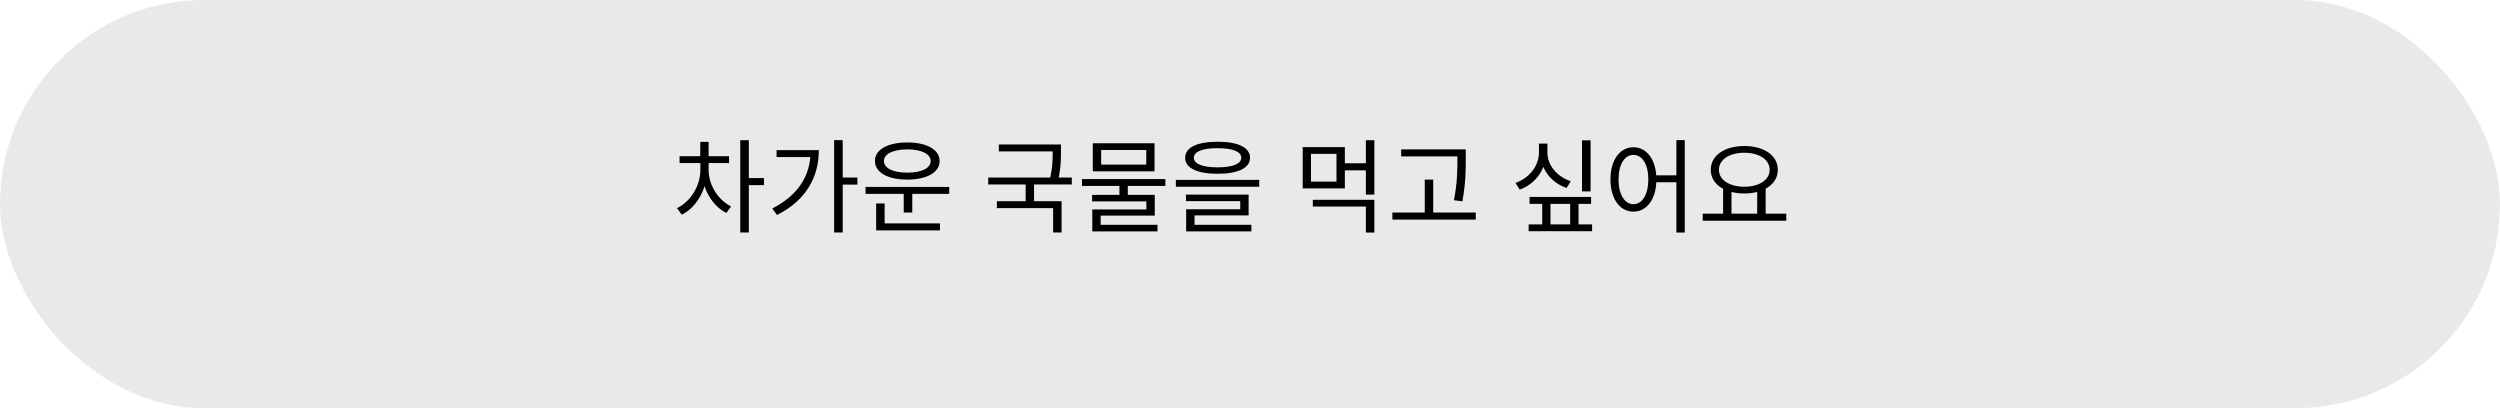 <svg width="490" height="80" viewBox="0 0 490 80" fill="none" xmlns="http://www.w3.org/2000/svg">
<rect width="490" height="80" rx="40" fill="#E9E9E9"/>
<path d="M137.271 31.78V33.32C137.271 36.44 135.351 39.52 132.691 40.8L133.631 42.08C136.491 40.66 138.571 37.14 138.571 33.32V31.78H137.271ZM137.591 31.78V33.32C137.591 36.92 139.551 40.34 142.371 41.74L143.291 40.46C140.711 39.18 138.891 36.24 138.891 33.32V31.78H137.591ZM133.191 30.62V31.96H142.891V30.62H133.191ZM137.251 27.8V31.36H138.891V27.8H137.251ZM145.091 27.48V45.56H146.771V27.48H145.091ZM146.371 34.9V36.28H149.731V34.9H146.371ZM163.49 27.46V45.56H165.17V27.46H163.49ZM164.71 34.8V36.18H168.05V34.8H164.71ZM158.87 29.42V29.68C158.87 34.46 156.37 38.32 151.37 40.86L152.29 42.14C158.13 39.2 160.49 34.56 160.49 29.42H158.87ZM152.21 29.42V30.78H159.73V29.42H152.21ZM169.648 36.64V38H186.048V36.64H169.648ZM177.128 37.5V41.66H178.808V37.5H177.128ZM171.728 43.78V45.16H184.228V43.78H171.728ZM171.728 39.88V44.16H173.388V39.88H171.728ZM177.828 27.92C173.988 27.92 171.488 29.32 171.488 31.56C171.488 33.8 173.988 35.2 177.828 35.2C181.648 35.2 184.168 33.8 184.168 31.56C184.168 29.32 181.648 27.92 177.828 27.92ZM177.828 29.28C180.588 29.28 182.408 30.16 182.408 31.56C182.408 32.98 180.588 33.84 177.828 33.84C175.068 33.84 173.248 32.98 173.248 31.56C173.248 30.16 175.068 29.28 177.828 29.28ZM195.771 28.32V29.68H207.411V28.32H195.771ZM193.691 34.8V36.16H210.071V34.8H193.691ZM201.031 35.72V39.98H202.671V35.72H201.031ZM206.331 28.32V29.66C206.331 31.12 206.331 32.84 205.731 35.26L207.351 35.46C207.951 32.98 207.951 31.16 207.951 29.66V28.32H206.331ZM195.391 39.44V40.8H206.411V45.56H208.071V39.44H195.391ZM219.41 36.02V38.8H221.05V36.02H219.41ZM212.07 35.1V36.44H228.41V35.1H212.07ZM214.19 28.08V33.58H226.29V28.08H214.19ZM224.67 29.4V32.26H215.83V29.4H224.67ZM214.05 38.2V39.48H224.69V41.06H214.09V44.46H215.73V42.26H226.33V38.2H214.05ZM214.09 44.06V45.36H226.87V44.06H214.09ZM238.648 27.78C234.648 27.78 232.288 28.9 232.288 30.92C232.288 32.94 234.648 34.06 238.648 34.06C242.628 34.06 245.008 32.94 245.008 30.92C245.008 28.9 242.628 27.78 238.648 27.78ZM238.648 29.04C241.588 29.04 243.288 29.72 243.288 30.92C243.288 32.12 241.588 32.8 238.648 32.8C235.688 32.8 233.988 32.12 233.988 30.92C233.988 29.72 235.688 29.04 238.648 29.04ZM230.468 35.26V36.6H246.808V35.26H230.468ZM232.448 38.14V39.42H243.088V41.02H232.488V44.42H234.128V42.22H244.728V38.14H232.448ZM232.488 44.06V45.36H245.268V44.06H232.488ZM257.312 39.16V40.48H267.712V45.58H269.372V39.16H257.312ZM267.712 27.48V38.14H269.372V27.48H267.712ZM263.272 32V33.38H268.212V32H263.272ZM255.332 28.84V36.92H263.592V28.84H255.332ZM261.952 30.16V35.6H256.952V30.16H261.952ZM274.63 29.28V30.66H286.27V29.28H274.63ZM272.91 41.66V43.04H289.25V41.66H272.91ZM279.25 35.2V42.34H280.91V35.2H279.25ZM285.65 29.28V31.08C285.65 33.24 285.65 35.78 284.97 39.24L286.63 39.46C287.29 35.8 287.29 33.32 287.29 31.08V29.28H285.65ZM310.074 27.5V37.52H311.754V27.5H310.074ZM301.634 28.14V29.9C301.634 32.5 299.754 34.9 297.034 35.86L297.874 37.16C300.934 36.06 303.014 33.24 303.014 29.9V28.14H301.634ZM301.934 28.14V29.9C301.934 33.14 304.014 35.8 307.054 36.84L307.874 35.52C305.194 34.64 303.294 32.42 303.294 29.9V28.14H301.934ZM299.794 38.6V39.96H311.854V38.6H299.794ZM299.614 43.98V45.32H312.054V43.98H299.614ZM302.274 39.18V44.76H303.894V39.18H302.274ZM307.754 39.18V44.76H309.394V39.18H307.754ZM320.152 28.86C317.512 28.86 315.652 31.32 315.652 35.16C315.652 39.02 317.512 41.48 320.152 41.48C322.772 41.48 324.652 39.02 324.652 35.16C324.652 31.32 322.772 28.86 320.152 28.86ZM320.152 30.36C321.892 30.36 323.072 32.24 323.072 35.16C323.072 38.1 321.892 40.02 320.152 40.02C318.412 40.02 317.232 38.1 317.232 35.16C317.232 32.24 318.412 30.36 320.152 30.36ZM328.572 27.46V45.58H330.212V27.46H328.572ZM324.112 34.36V35.72H329.292V34.36H324.112ZM337.73 36.78V42.2H339.37V36.78H337.73ZM344.41 36.78V42.2H346.07V36.78H344.41ZM333.73 41.88V43.26H350.11V41.88H333.73ZM341.89 28.62C338.05 28.62 335.31 30.44 335.31 33.28C335.31 36.1 338.05 37.92 341.89 37.92C345.71 37.92 348.45 36.1 348.45 33.28C348.45 30.44 345.71 28.62 341.89 28.62ZM341.89 29.94C344.79 29.94 346.85 31.26 346.85 33.28C346.85 35.28 344.79 36.6 341.89 36.6C338.99 36.6 336.91 35.28 336.91 33.28C336.91 31.26 338.99 29.94 341.89 29.94Z" fill="black"/>
</svg>
